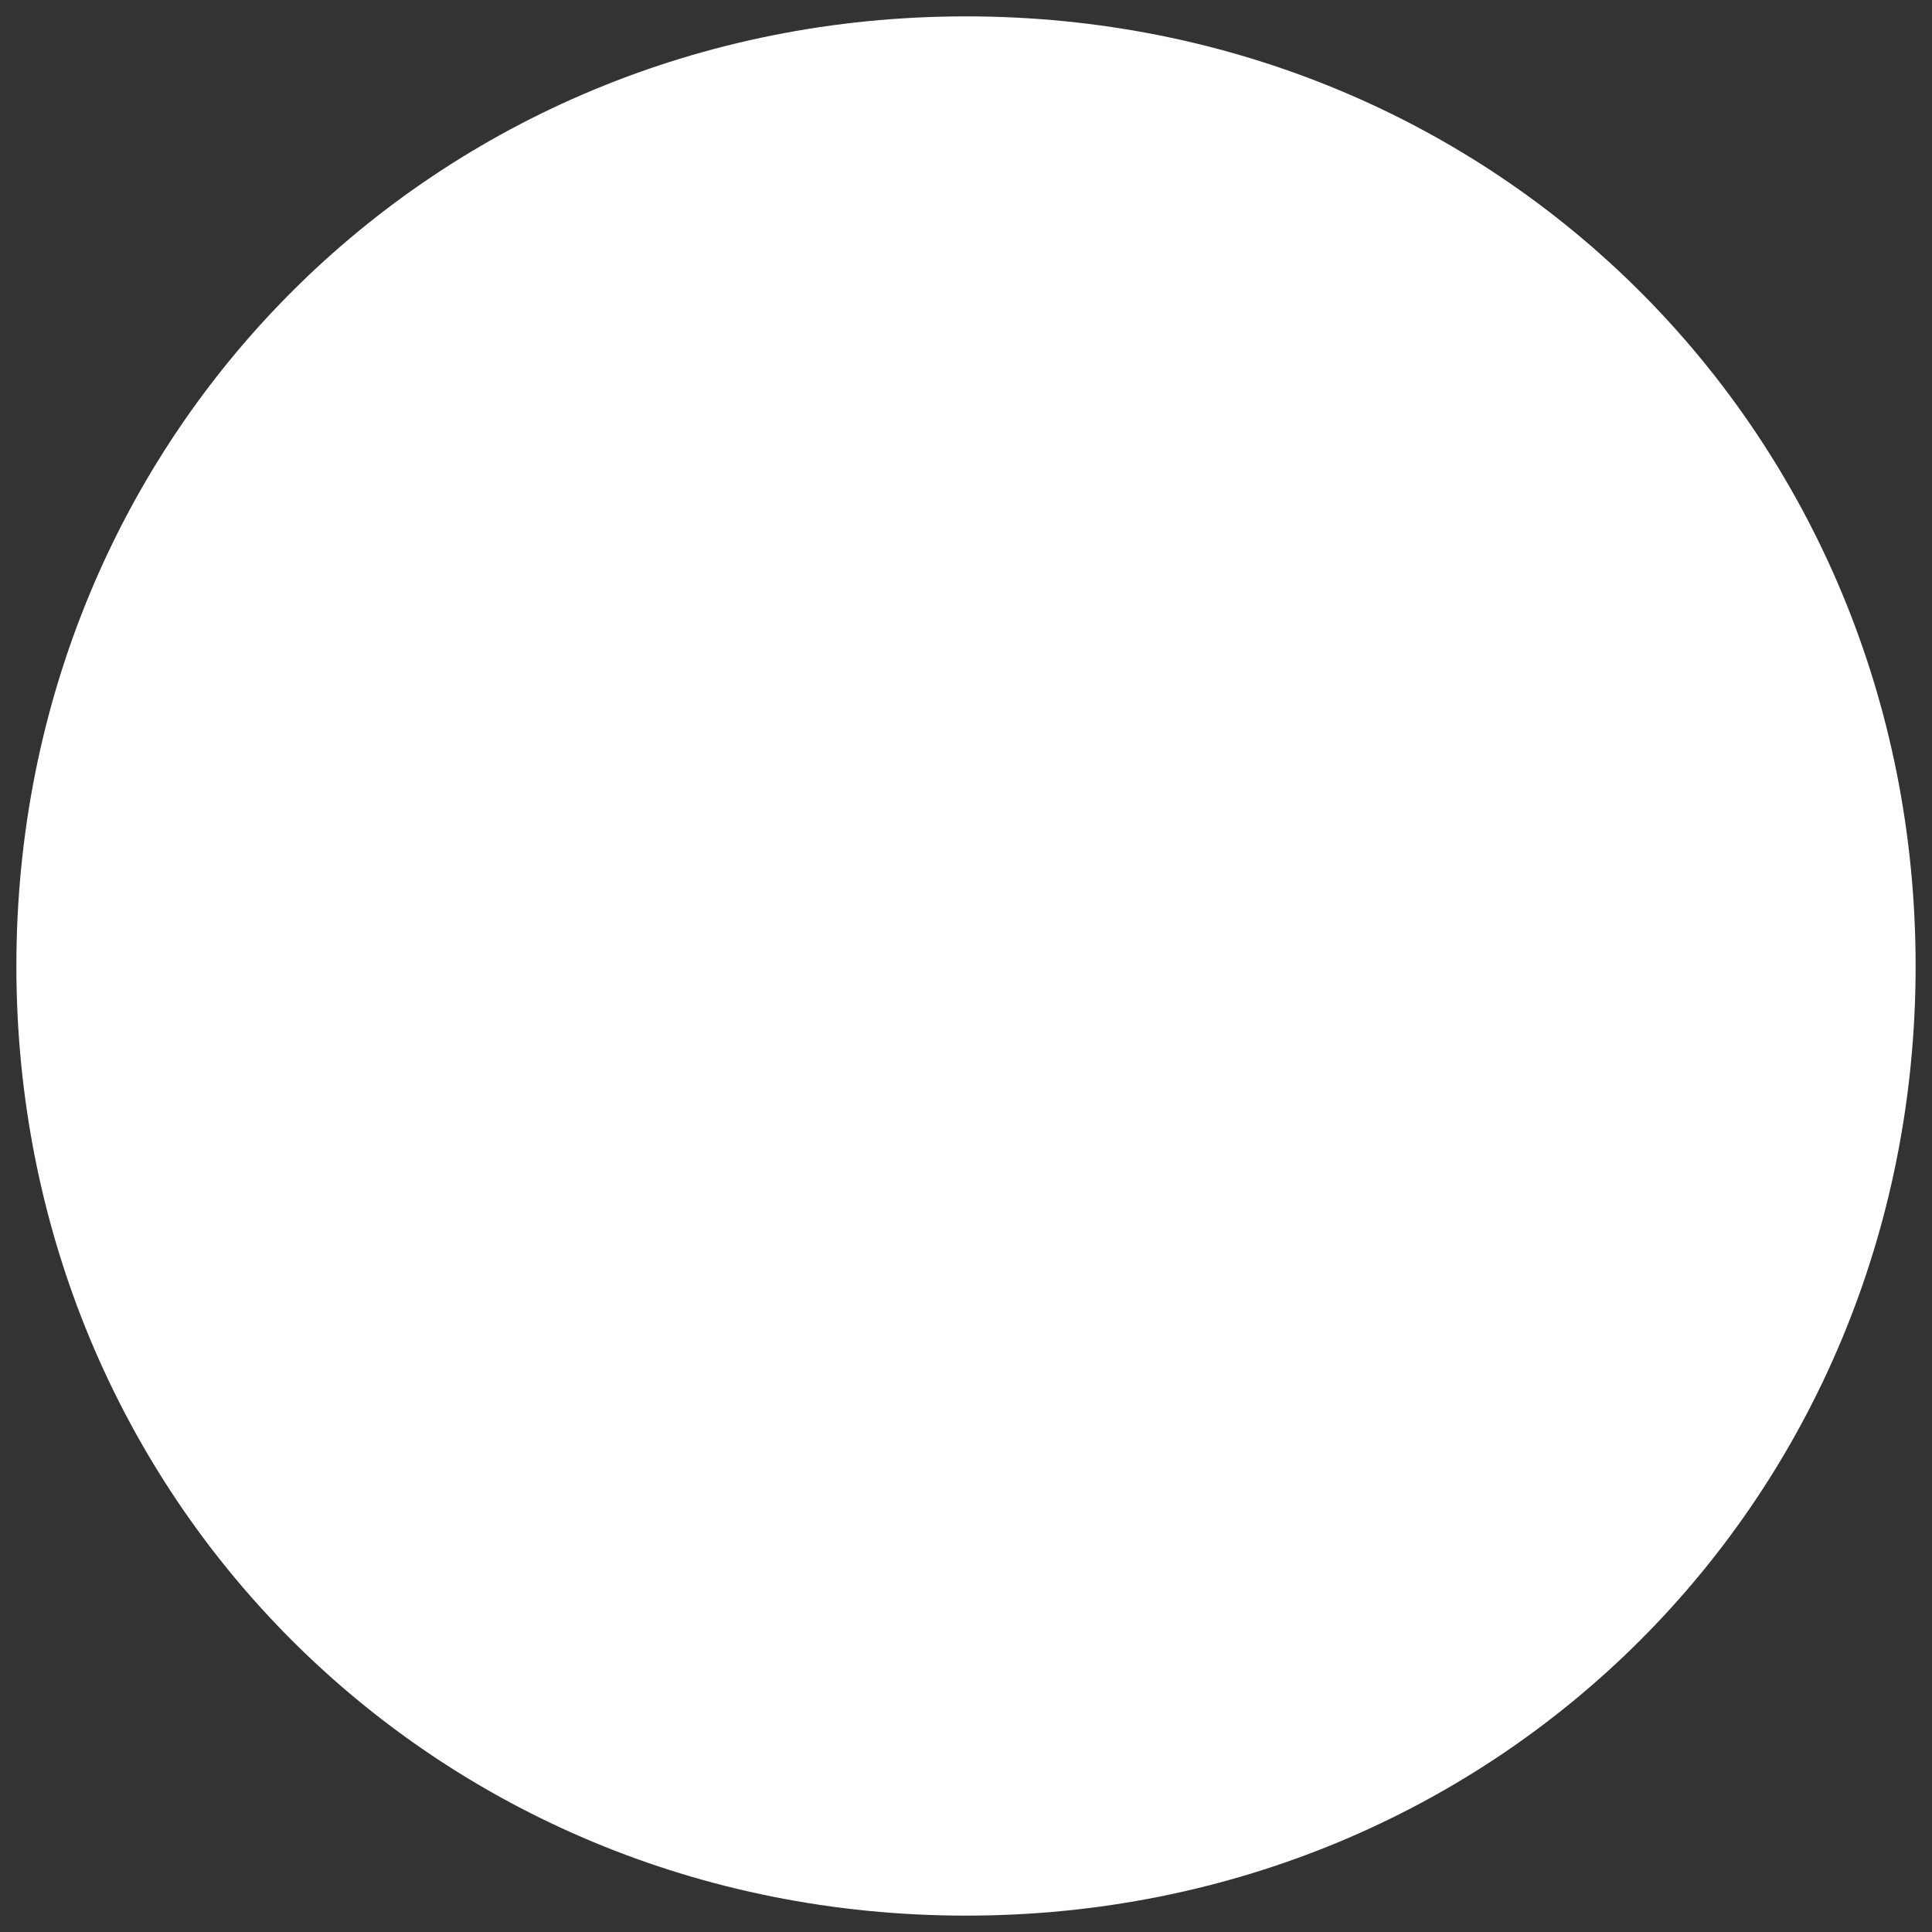 ﻿<?xml version="1.0" encoding="utf-8"?>
<svg version="1.1" xmlns:xlink="http://www.w3.org/1999/xlink" width="59px" height="59px" xmlns="http://www.w3.org/2000/svg">
  <rect width="100%" height="100%" fill="#333333" stroke="none"/>
  <g transform="matrix(1 0 0 1 -1747 -2268 )">
    <path d="M 1776.5 2268.5  C 1792.74 2268.5  1805.5 2281.26  1805.5 2297.5  C 1805.5 2313.74  1792.74 2326.5  1776.5 2326.5  C 1760.26 2326.5  1747.5 2313.74  1747.5 2297.5  C 1747.5 2281.26  1760.26 2268.5  1776.5 2268.5  Z " fill-rule="nonzero" fill="#ffffff" stroke="none" />
  </g>
</svg>